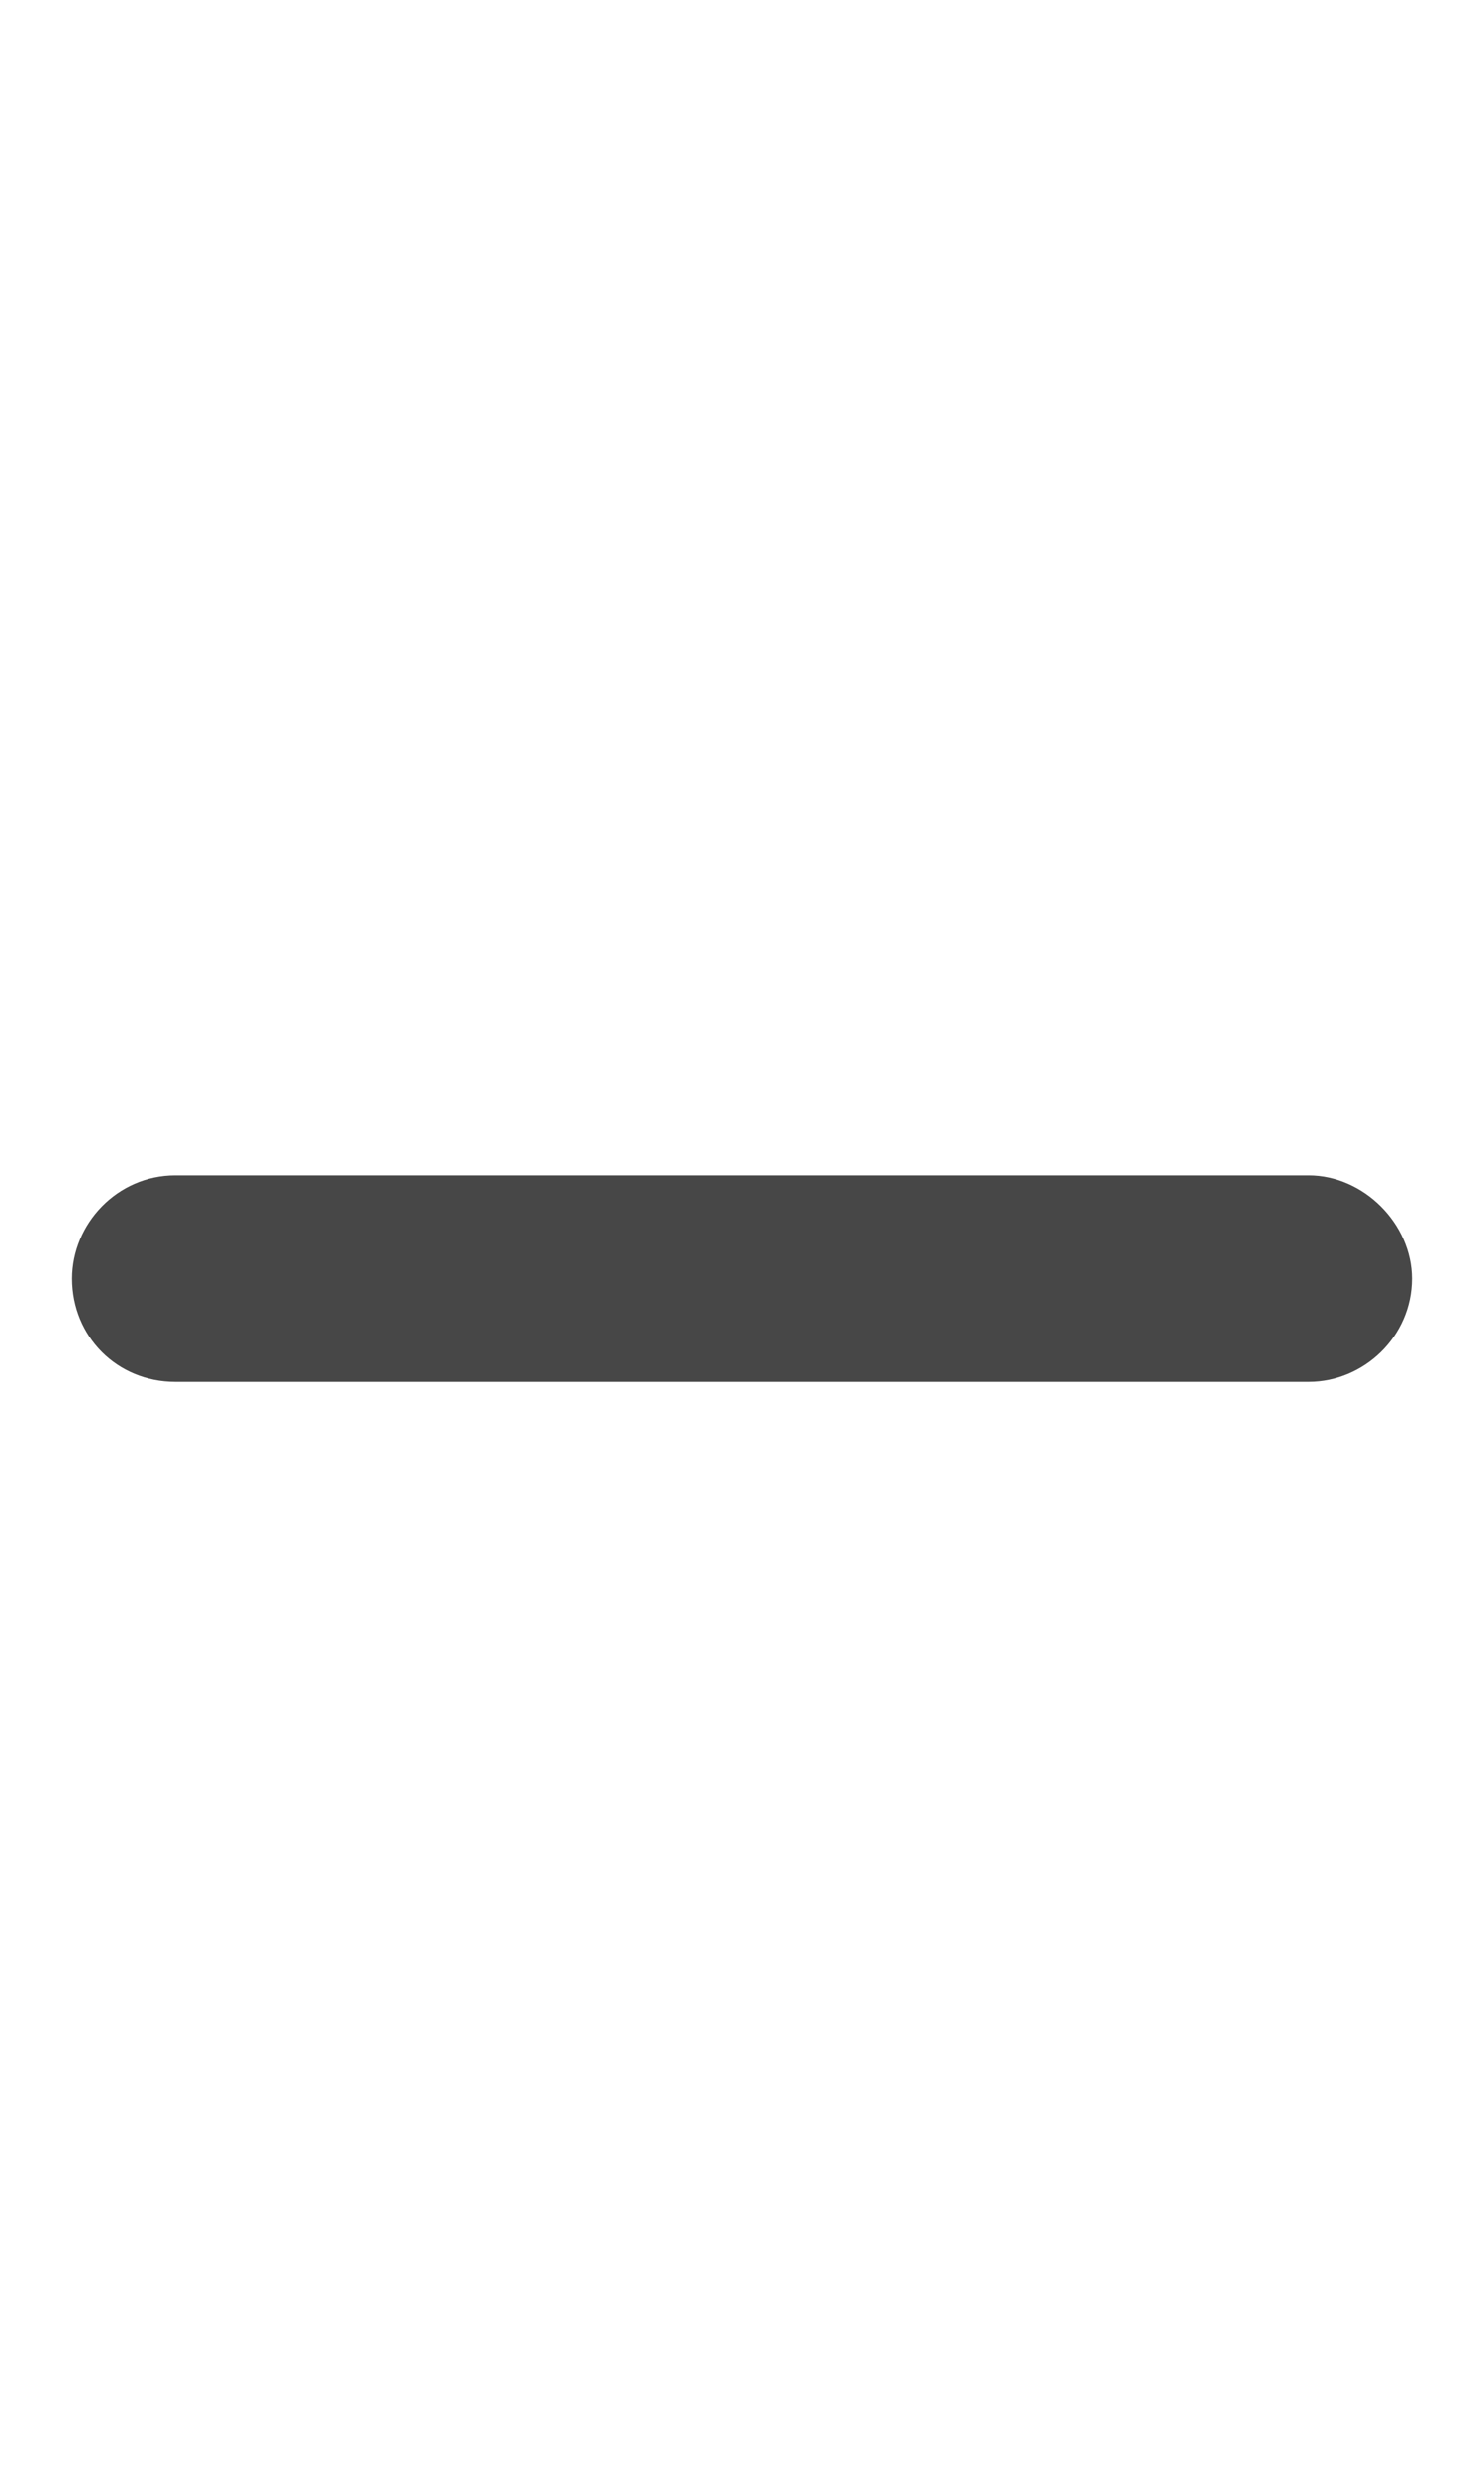 <svg width="18" height="30" viewBox="0 0 18 30" fill="none" xmlns="http://www.w3.org/2000/svg">
<g id="label-paired / lg / minus-lg / fill" clip-path="url(#clip0_2556_17593)">
<path id="icon" d="M17.125 15.5C17.125 16.203 16.539 16.75 15.875 16.75H2.125C1.422 16.75 0.875 16.203 0.875 15.5C0.875 14.836 1.422 14.25 2.125 14.25H15.875C16.539 14.25 17.125 14.836 17.125 15.5Z" fill="black" fill-opacity="0.72"/>
</g>
<defs>
<clipPath id="clip0_2556_17593">
<rect width="18" height="30" fill="white"/>
</clipPath>
</defs>
</svg>
